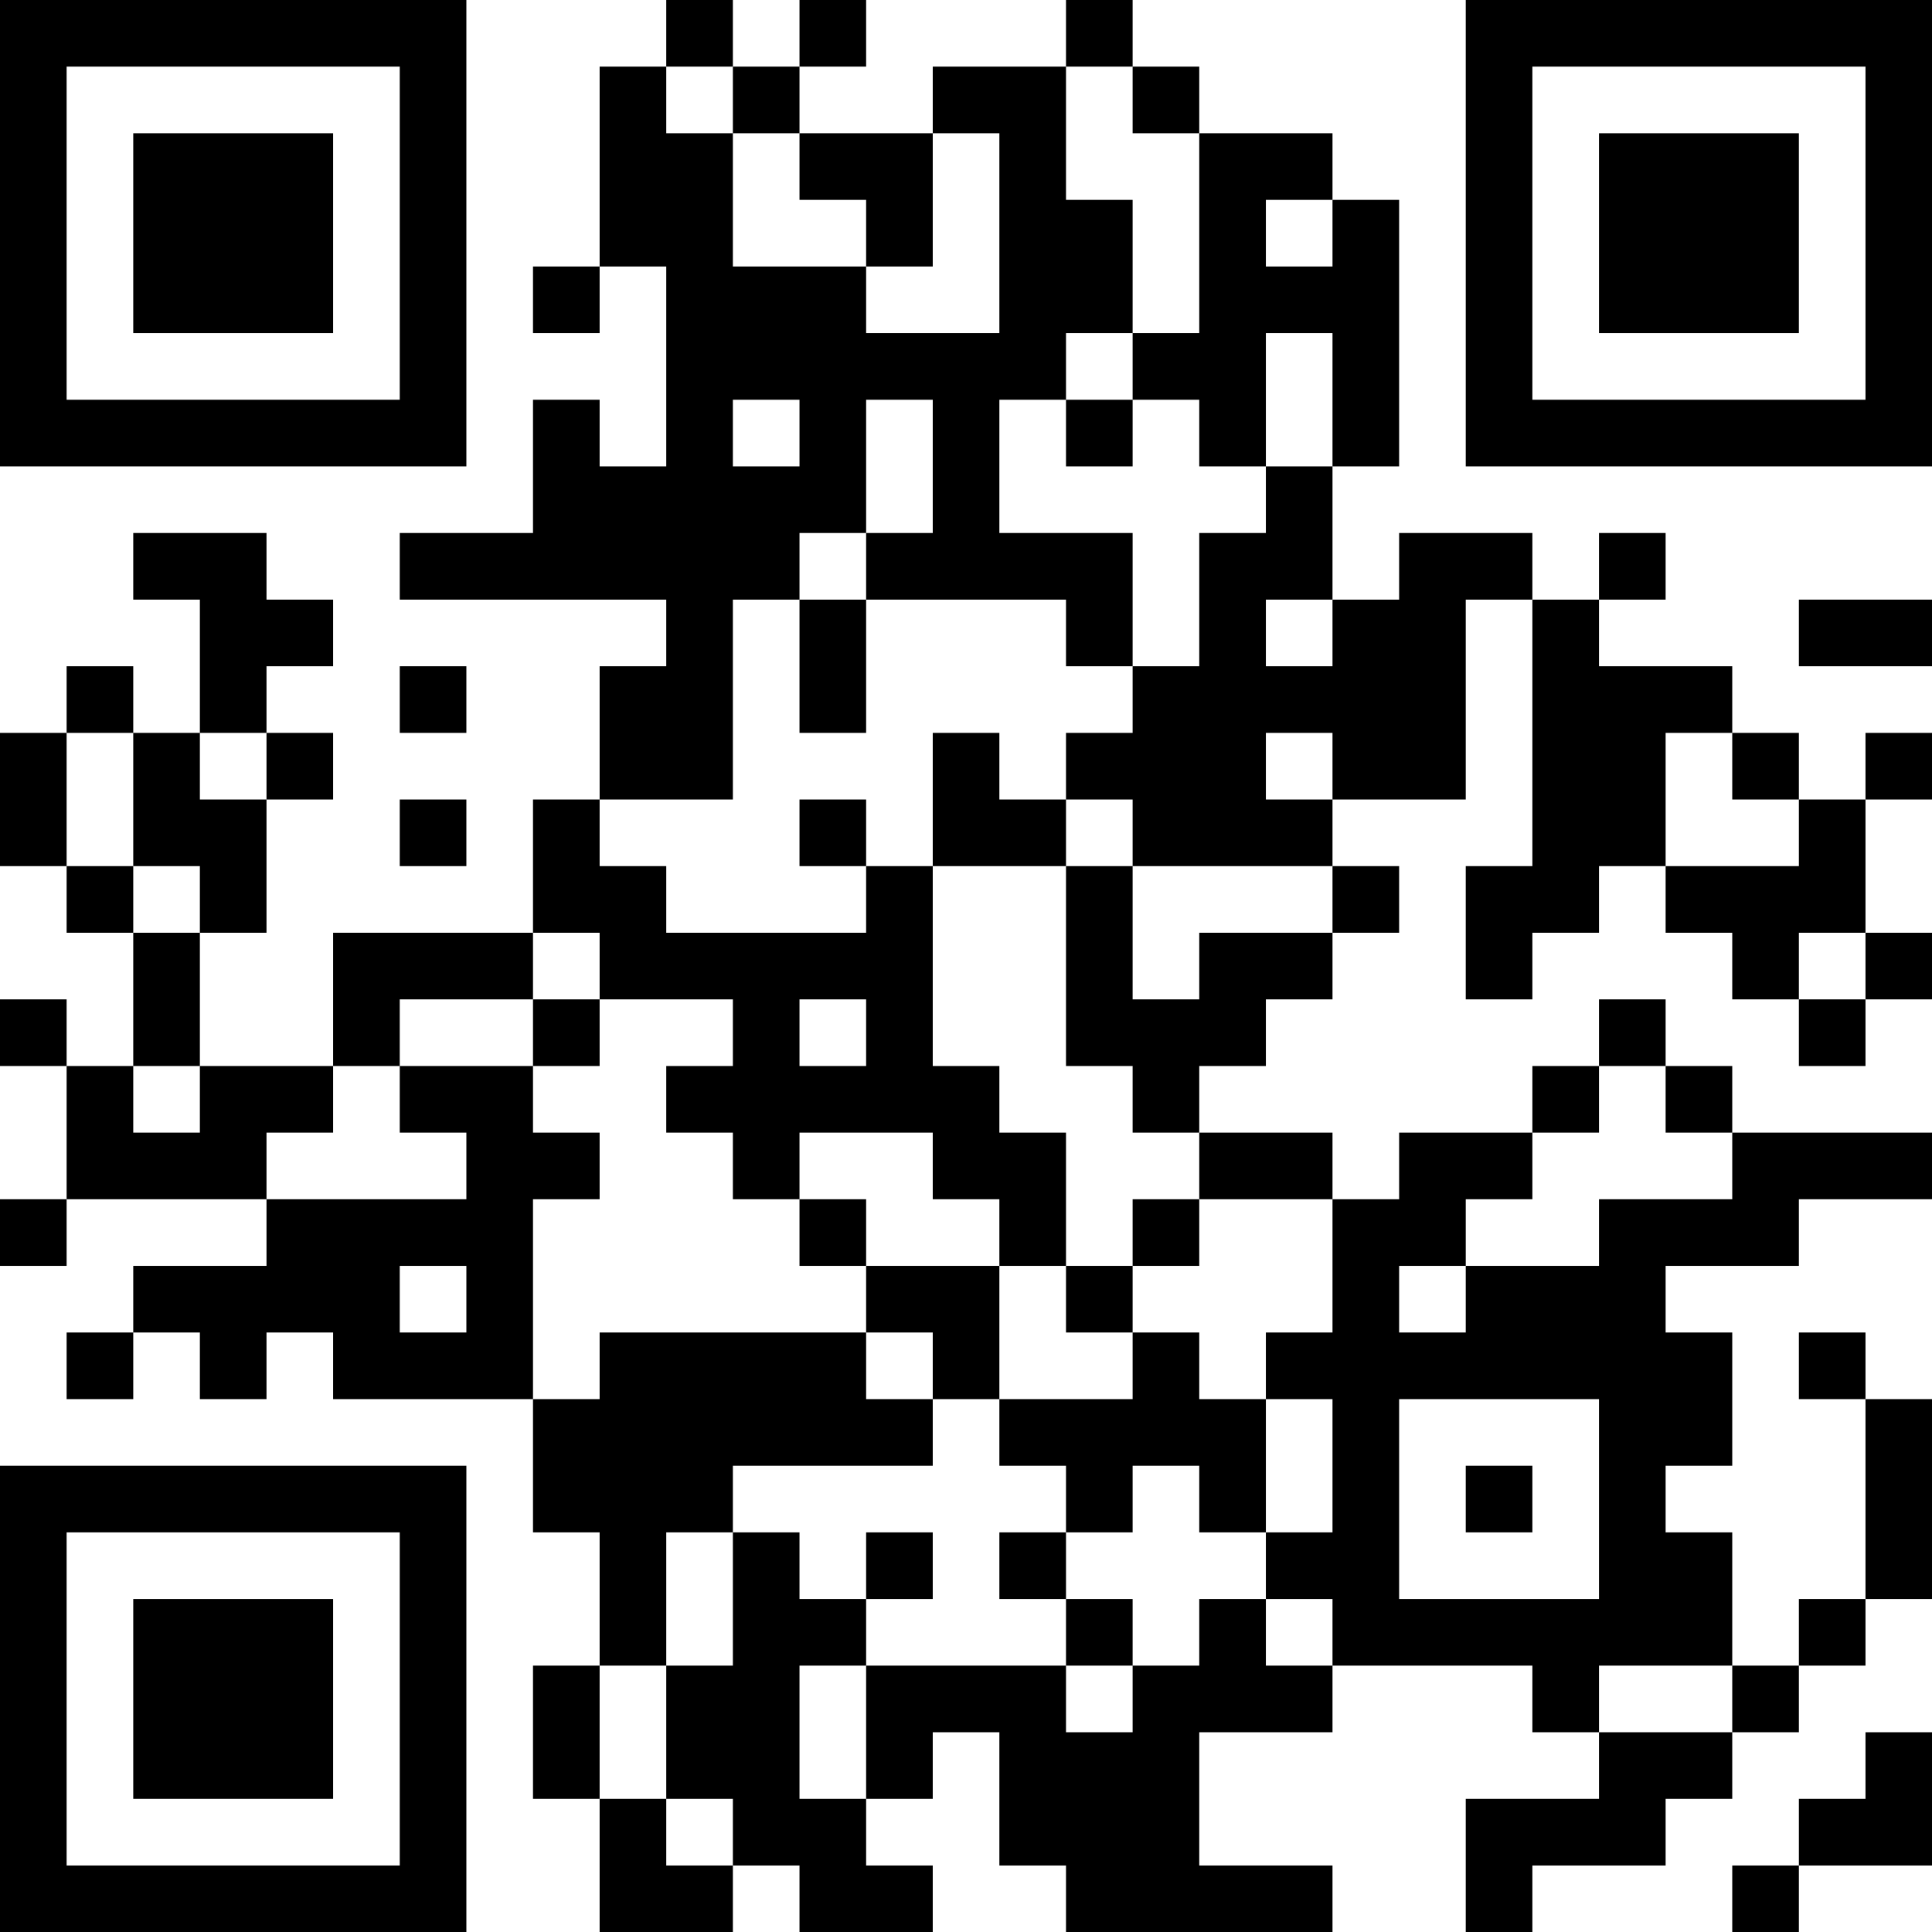 <?xml version="1.0" encoding="UTF-8"?>
<svg xmlns="http://www.w3.org/2000/svg" version="1.1" width="200" height="200" viewBox="0 0 200 200"><rect x="0" y="0" width="200" height="200" fill="#ffffff"/><g transform="scale(6.897)"><g transform="translate(0,0)"><path fill-rule="evenodd" d="M10 0L10 1L9 1L9 4L8 4L8 5L9 5L9 4L10 4L10 7L9 7L9 6L8 6L8 8L6 8L6 9L10 9L10 10L9 10L9 12L8 12L8 14L5 14L5 16L3 16L3 14L4 14L4 12L5 12L5 11L4 11L4 10L5 10L5 9L4 9L4 8L2 8L2 9L3 9L3 11L2 11L2 10L1 10L1 11L0 11L0 13L1 13L1 14L2 14L2 16L1 16L1 15L0 15L0 16L1 16L1 18L0 18L0 19L1 19L1 18L4 18L4 19L2 19L2 20L1 20L1 21L2 21L2 20L3 20L3 21L4 21L4 20L5 20L5 21L8 21L8 23L9 23L9 25L8 25L8 27L9 27L9 29L11 29L11 28L12 28L12 29L14 29L14 28L13 28L13 27L14 27L14 26L15 26L15 28L16 28L16 29L20 29L20 28L18 28L18 26L20 26L20 25L23 25L23 26L24 26L24 27L22 27L22 29L23 29L23 28L25 28L25 27L26 27L26 26L27 26L27 25L28 25L28 24L29 24L29 21L28 21L28 20L27 20L27 21L28 21L28 24L27 24L27 25L26 25L26 23L25 23L25 22L26 22L26 20L25 20L25 19L27 19L27 18L29 18L29 17L26 17L26 16L25 16L25 15L24 15L24 16L23 16L23 17L21 17L21 18L20 18L20 17L18 17L18 16L19 16L19 15L20 15L20 14L21 14L21 13L20 13L20 12L22 12L22 9L23 9L23 13L22 13L22 15L23 15L23 14L24 14L24 13L25 13L25 14L26 14L26 15L27 15L27 16L28 16L28 15L29 15L29 14L28 14L28 12L29 12L29 11L28 11L28 12L27 12L27 11L26 11L26 10L24 10L24 9L25 9L25 8L24 8L24 9L23 9L23 8L21 8L21 9L20 9L20 7L21 7L21 3L20 3L20 2L18 2L18 1L17 1L17 0L16 0L16 1L14 1L14 2L12 2L12 1L13 1L13 0L12 0L12 1L11 1L11 0ZM10 1L10 2L11 2L11 4L13 4L13 5L15 5L15 2L14 2L14 4L13 4L13 3L12 3L12 2L11 2L11 1ZM16 1L16 3L17 3L17 5L16 5L16 6L15 6L15 8L17 8L17 10L16 10L16 9L13 9L13 8L14 8L14 6L13 6L13 8L12 8L12 9L11 9L11 12L9 12L9 13L10 13L10 14L13 14L13 13L14 13L14 16L15 16L15 17L16 17L16 19L15 19L15 18L14 18L14 17L12 17L12 18L11 18L11 17L10 17L10 16L11 16L11 15L9 15L9 14L8 14L8 15L6 15L6 16L5 16L5 17L4 17L4 18L7 18L7 17L6 17L6 16L8 16L8 17L9 17L9 18L8 18L8 21L9 21L9 20L13 20L13 21L14 21L14 22L11 22L11 23L10 23L10 25L9 25L9 27L10 27L10 28L11 28L11 27L10 27L10 25L11 25L11 23L12 23L12 24L13 24L13 25L12 25L12 27L13 27L13 25L16 25L16 26L17 26L17 25L18 25L18 24L19 24L19 25L20 25L20 24L19 24L19 23L20 23L20 21L19 21L19 20L20 20L20 18L18 18L18 17L17 17L17 16L16 16L16 13L17 13L17 15L18 15L18 14L20 14L20 13L17 13L17 12L16 12L16 11L17 11L17 10L18 10L18 8L19 8L19 7L20 7L20 5L19 5L19 7L18 7L18 6L17 6L17 5L18 5L18 2L17 2L17 1ZM19 3L19 4L20 4L20 3ZM11 6L11 7L12 7L12 6ZM16 6L16 7L17 7L17 6ZM12 9L12 11L13 11L13 9ZM19 9L19 10L20 10L20 9ZM27 9L27 10L29 10L29 9ZM6 10L6 11L7 11L7 10ZM1 11L1 13L2 13L2 14L3 14L3 13L2 13L2 11ZM3 11L3 12L4 12L4 11ZM14 11L14 13L16 13L16 12L15 12L15 11ZM19 11L19 12L20 12L20 11ZM25 11L25 13L27 13L27 12L26 12L26 11ZM6 12L6 13L7 13L7 12ZM12 12L12 13L13 13L13 12ZM27 14L27 15L28 15L28 14ZM8 15L8 16L9 16L9 15ZM12 15L12 16L13 16L13 15ZM2 16L2 17L3 17L3 16ZM24 16L24 17L23 17L23 18L22 18L22 19L21 19L21 20L22 20L22 19L24 19L24 18L26 18L26 17L25 17L25 16ZM12 18L12 19L13 19L13 20L14 20L14 21L15 21L15 22L16 22L16 23L15 23L15 24L16 24L16 25L17 25L17 24L16 24L16 23L17 23L17 22L18 22L18 23L19 23L19 21L18 21L18 20L17 20L17 19L18 19L18 18L17 18L17 19L16 19L16 20L17 20L17 21L15 21L15 19L13 19L13 18ZM6 19L6 20L7 20L7 19ZM21 21L21 24L24 24L24 21ZM22 22L22 23L23 23L23 22ZM13 23L13 24L14 24L14 23ZM24 25L24 26L26 26L26 25ZM28 26L28 27L27 27L27 28L26 28L26 29L27 29L27 28L29 28L29 26ZM0 0L0 7L7 7L7 0ZM1 1L1 6L6 6L6 1ZM2 2L2 5L5 5L5 2ZM22 0L22 7L29 7L29 0ZM23 1L23 6L28 6L28 1ZM24 2L24 5L27 5L27 2ZM0 22L0 29L7 29L7 22ZM1 23L1 28L6 28L6 23ZM2 24L2 27L5 27L5 24Z" fill="#000000"/></g></g></svg>
